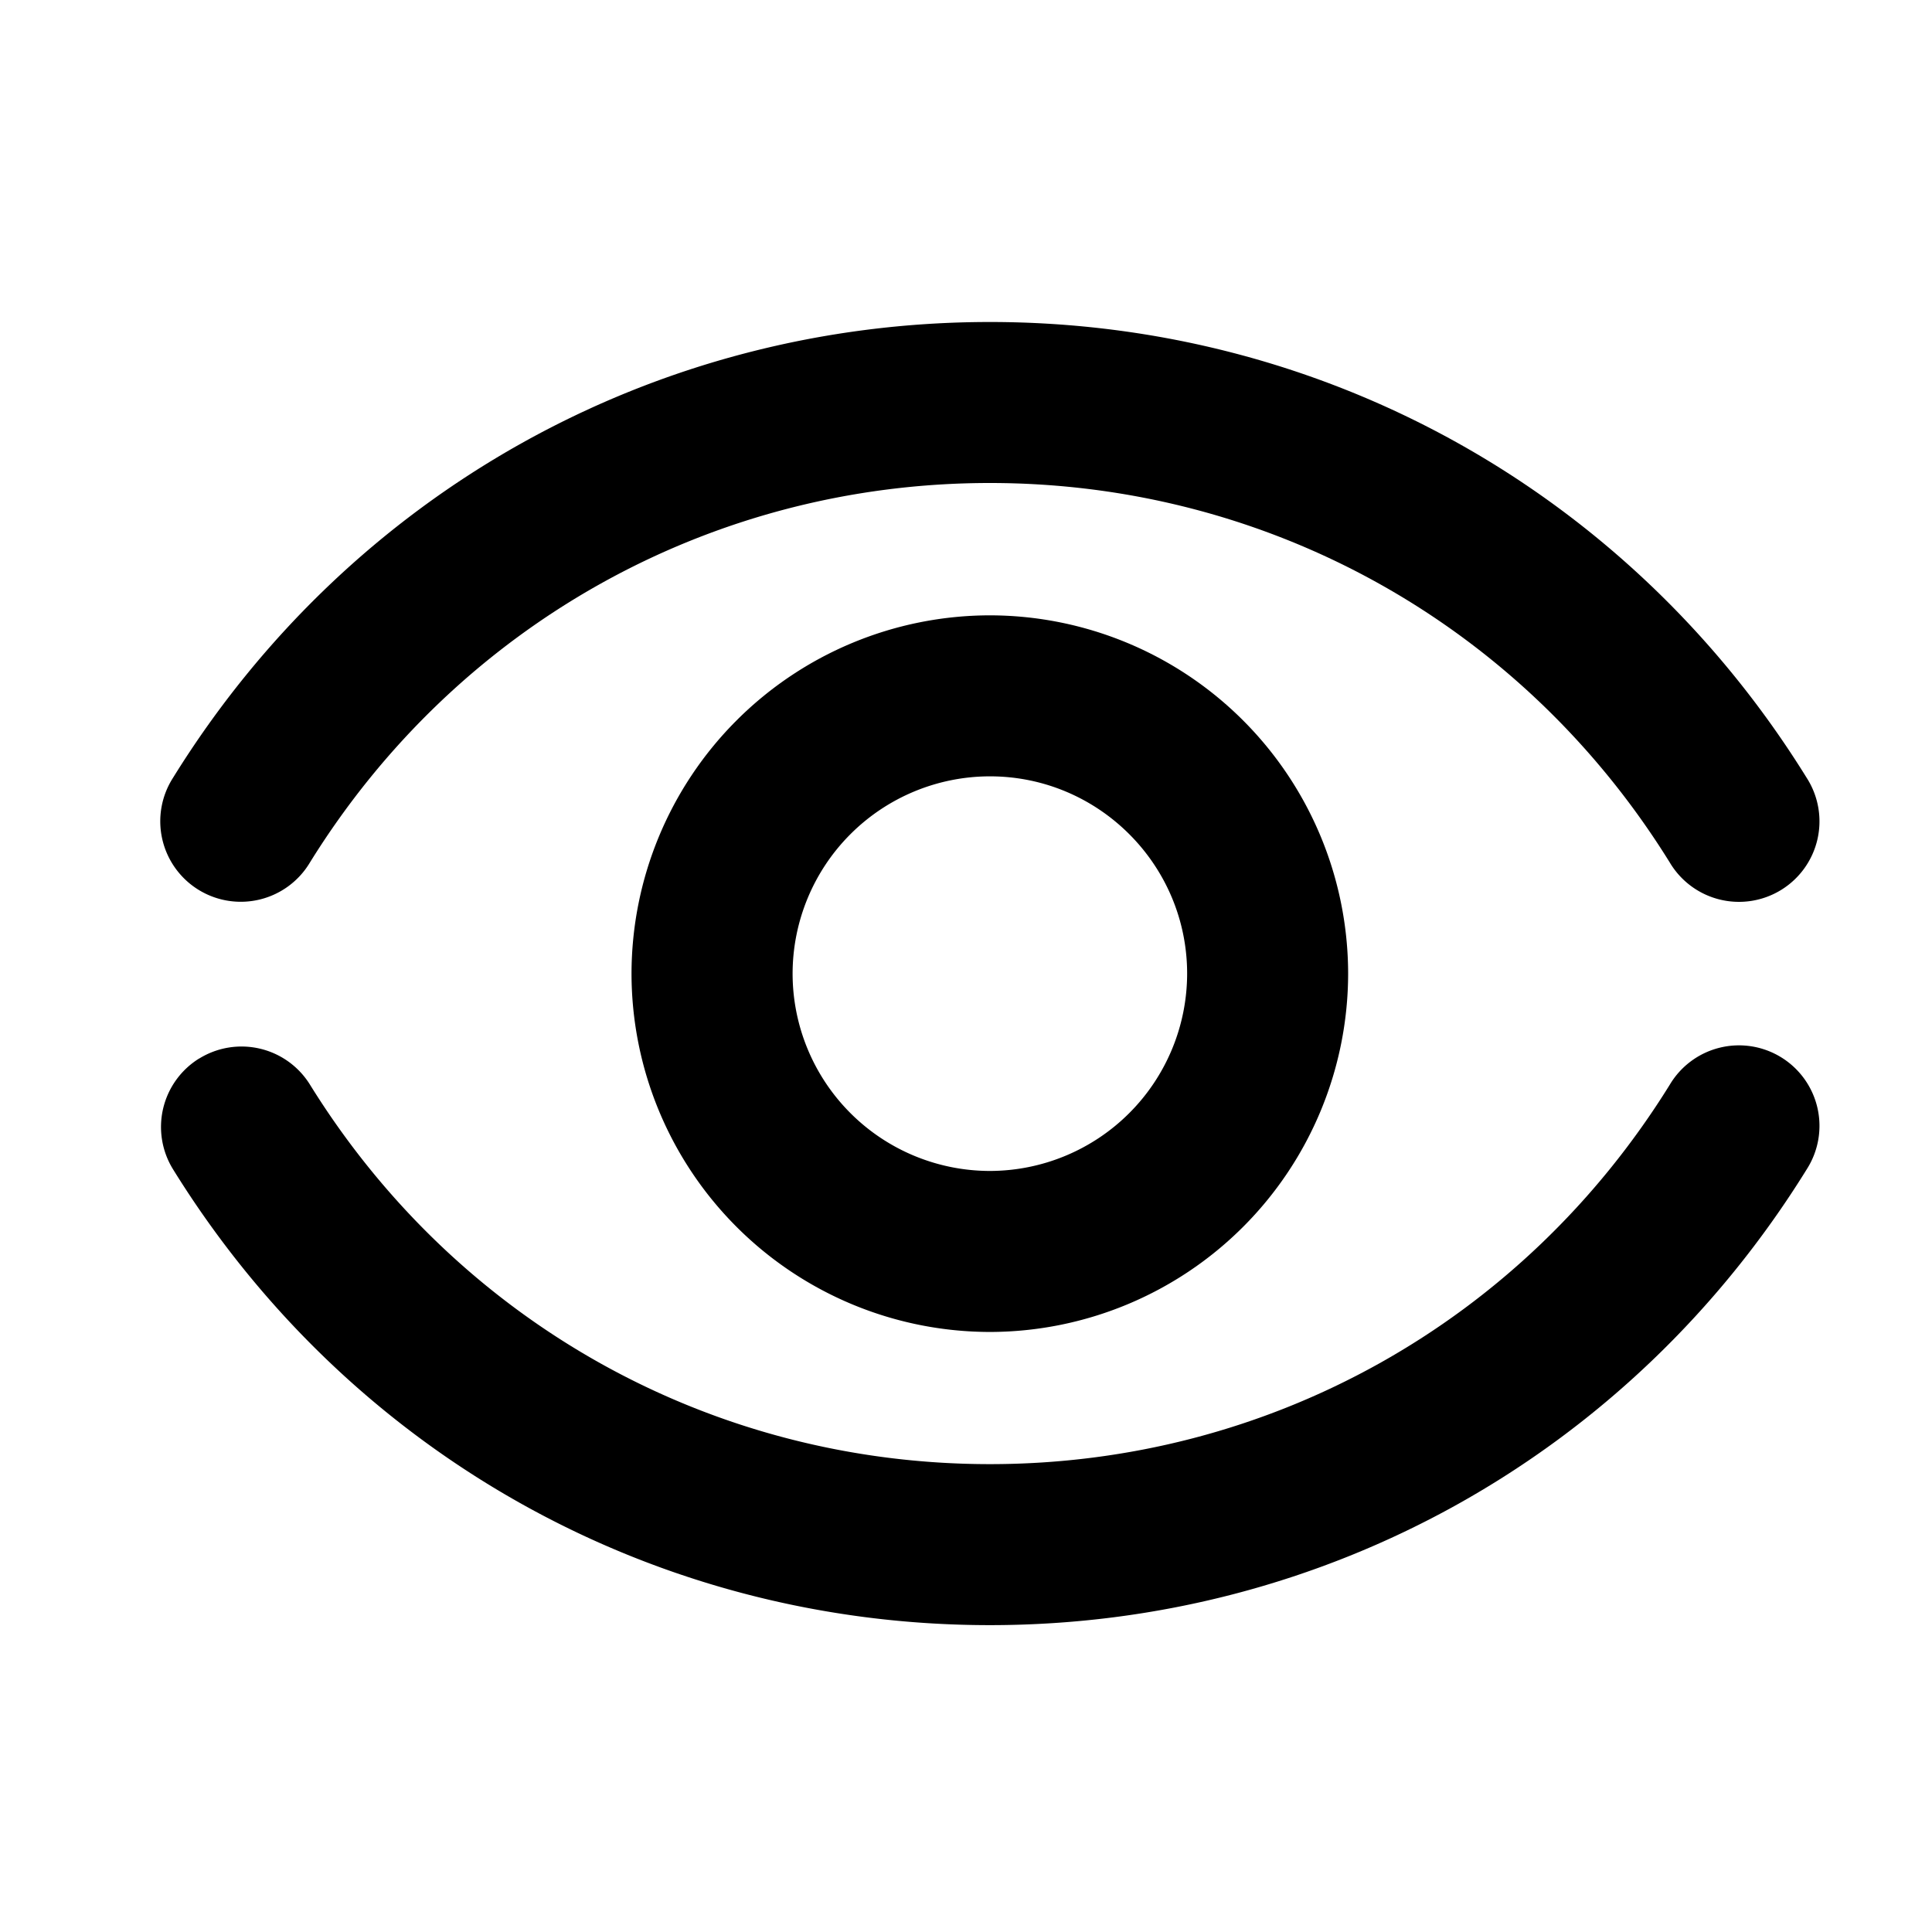 <svg id="view--visibility--on" xmlns="http://www.w3.org/2000/svg" viewBox="0 0 24 24"><path  d="M2.474 13.15a1 1 0 011.376.323c1.83 2.952 4.986 4.715 8.447 4.715 3.461 0 6.618-1.763 8.446-4.714a1 1 0 111.7 1.053c-2.195 3.545-5.988 5.661-10.146 5.661s-7.95-2.116-10.147-5.662a1 1 0 01.324-1.377zm9.822-5.506a4.456 4.456 0 014.451 4.45 4.456 4.456 0 01-4.45 4.452 4.456 4.456 0 01-4.452-4.451 4.456 4.456 0 014.451-4.451zm0 2a2.453 2.453 0 00-2.45 2.45 2.453 2.453 0 002.45 2.452 2.454 2.454 0 002.451-2.451c0-1.352-1.1-2.451-2.45-2.451zm0-5.644c4.158 0 7.951 2.116 10.147 5.662a1 1 0 11-1.7 1.053C18.914 7.763 15.757 6 12.296 6 8.836 6 5.68 7.763 3.85 10.714a1 1 0 11-1.7-1.053C4.346 6.116 8.14 4 12.296 4z"/></svg>